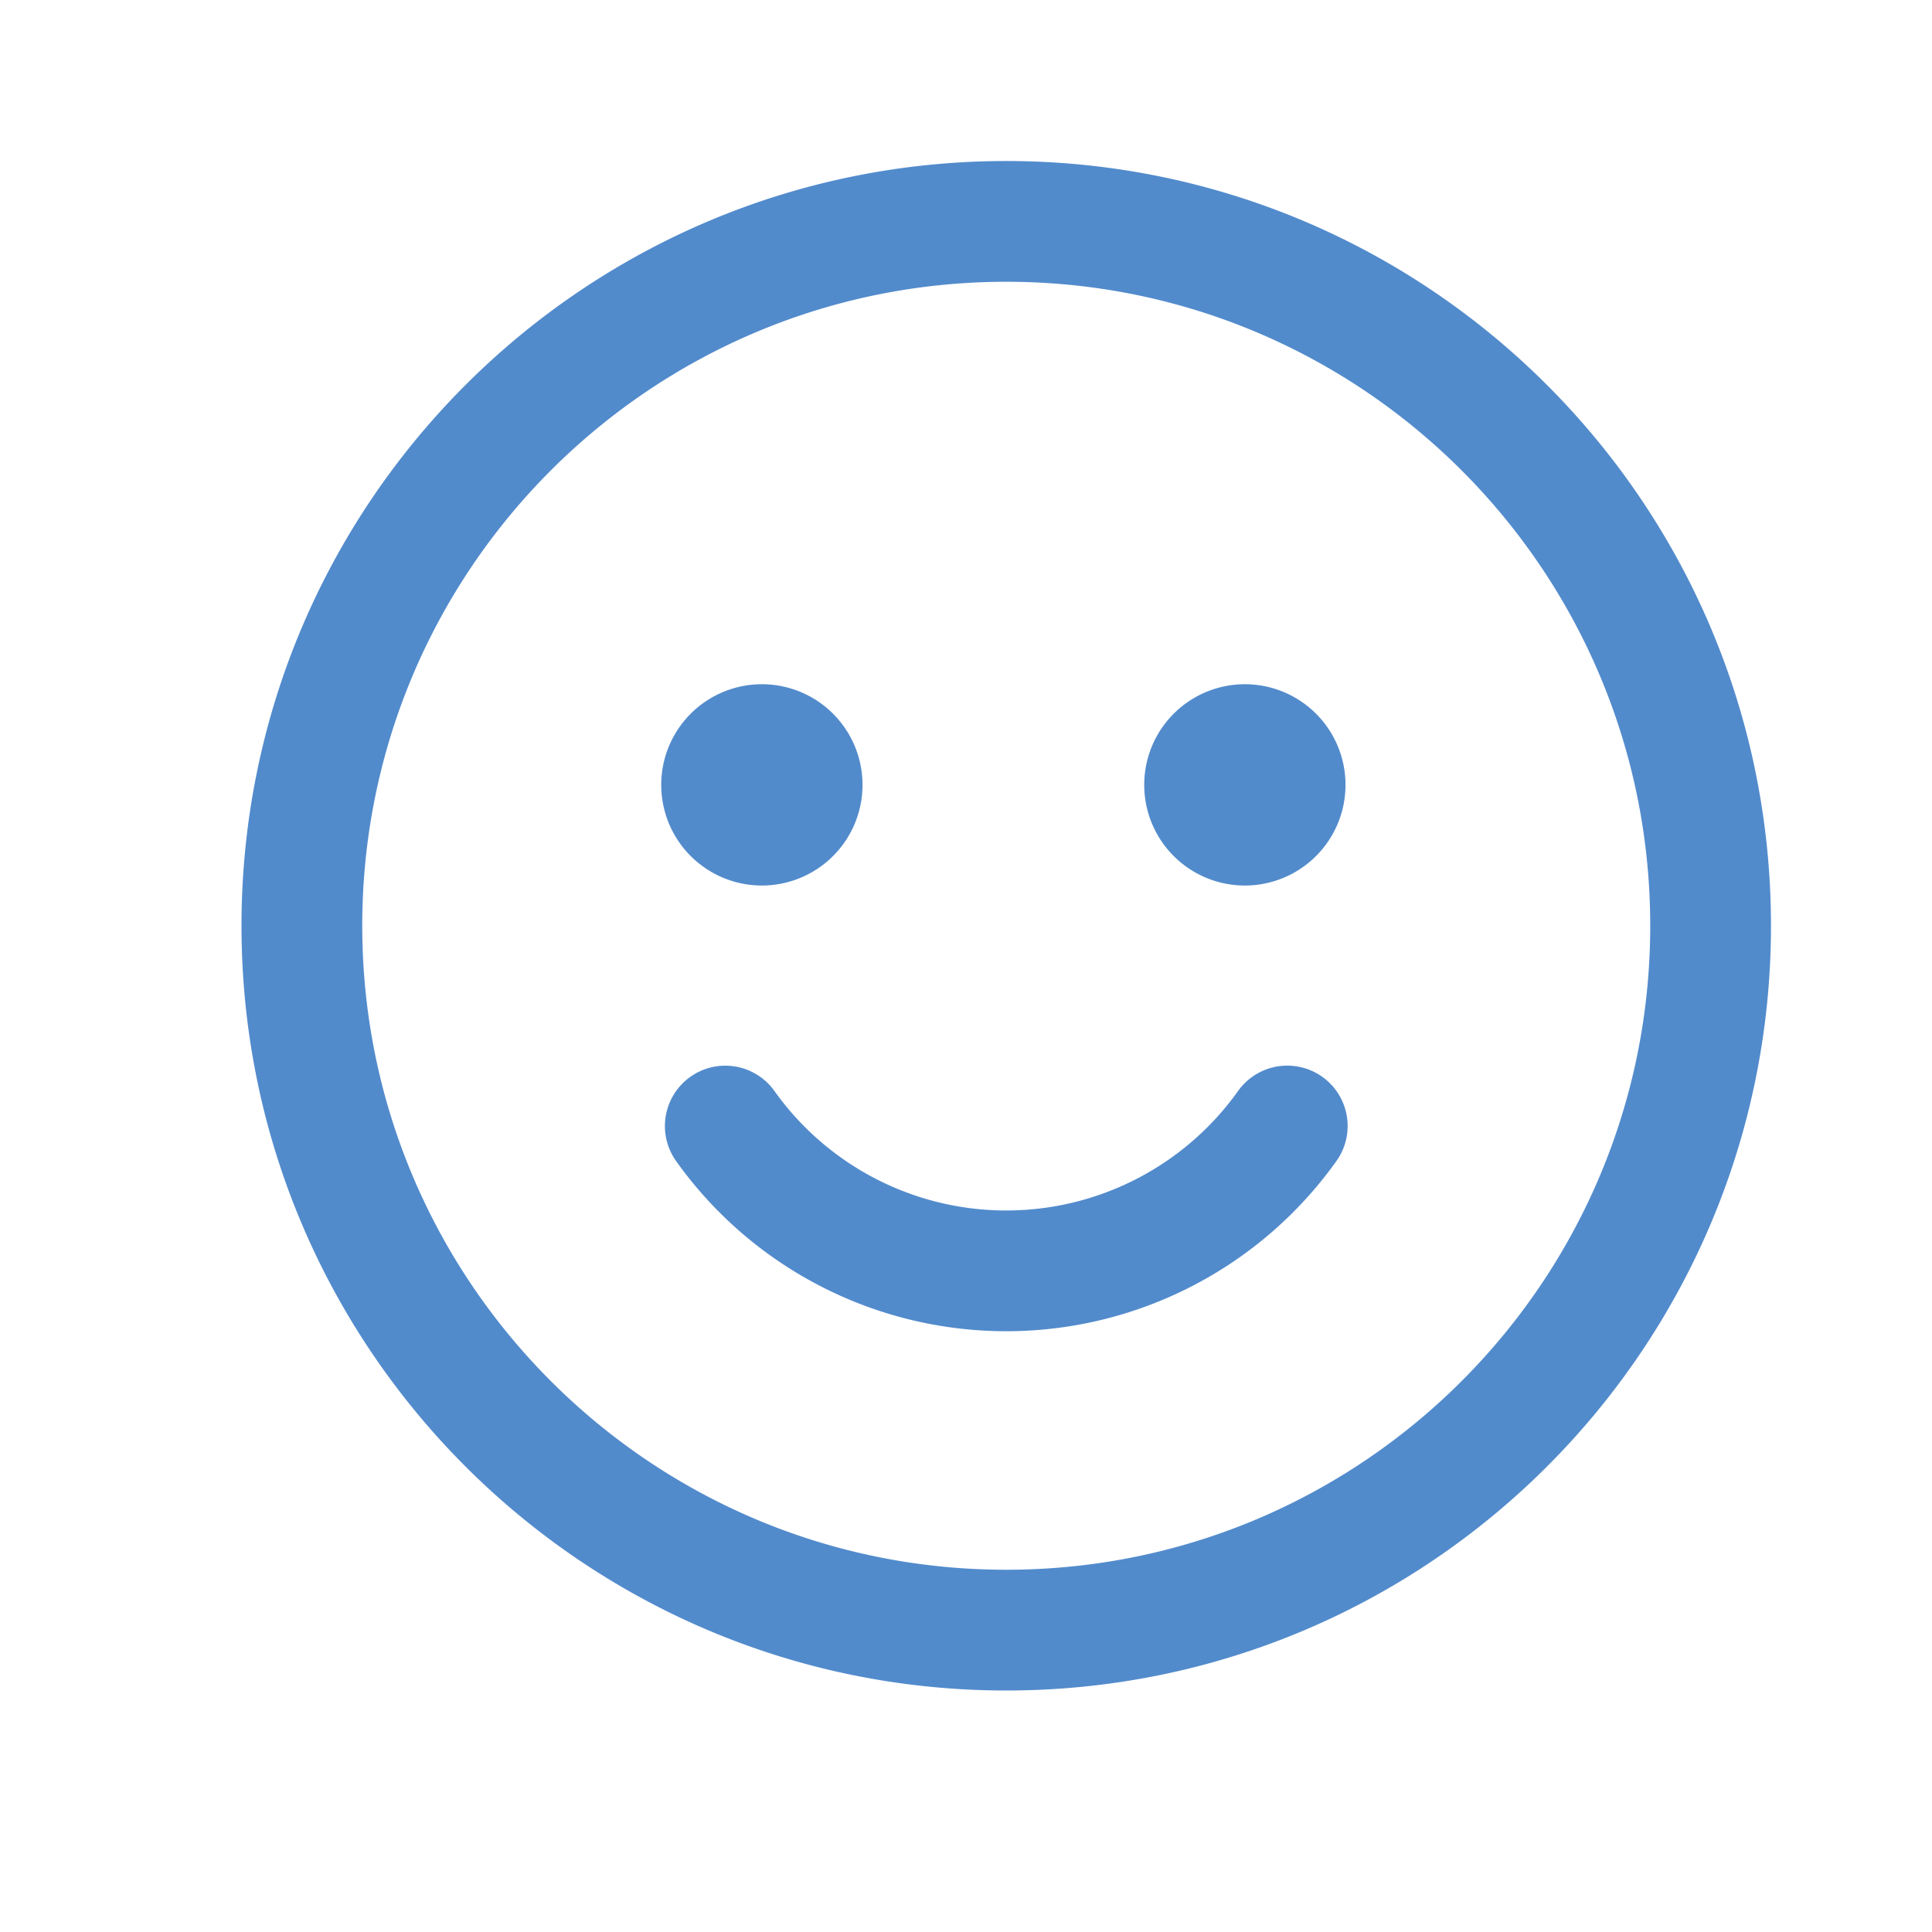 <svg width="32" height="32" viewBox="0 0 32 32" xmlns="http://www.w3.org/2000/svg"><title>smile_32</title><g fill="none" fill-rule="evenodd"><path d="M0 0H32V32H0z"/><path d="M4 15.333C4 8.338 9.671 2.667 16.667 2.667c6.995 0 12.666 5.67 12.666 12.666S23.663 28 16.667 28 4 22.329 4 15.333zm23.333 0c0-5.89-4.775-10.666-10.666-10.666S6 9.442 6 15.333 10.776 26 16.667 26c5.89 0 10.666-4.776 10.666-10.667zm-14.714-.666a1.667 1.667 0 1 1 0-3.334 1.667 1.667 0 0 1 0 3.334zm8 0a1.667 1.667 0 1 1 0-3.334 1.667 1.667 0 0 1 0 3.334z" fill="#528BCC" fill-rule="nonzero"/><path d="M12.013 18.651a5.714 5.714 0 0 0 9.308-.001" stroke="#528BCC" stroke-width="2" stroke-linecap="round" stroke-linejoin="round"/></g></svg>